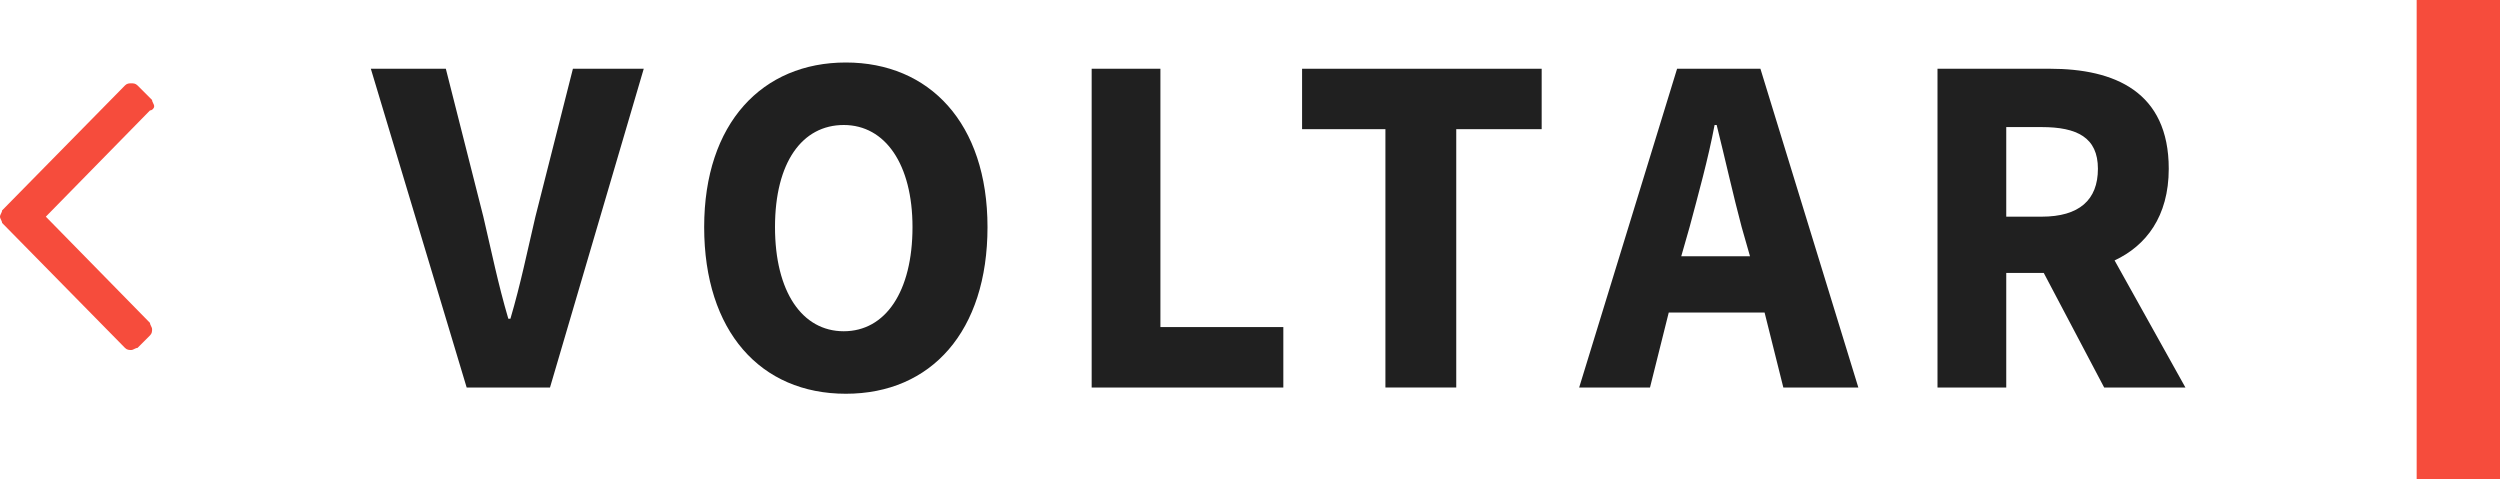 <?xml version="1.0" encoding="utf-8"?>
<!-- Generator: Adobe Illustrator 18.0.0, SVG Export Plug-In . SVG Version: 6.00 Build 0)  -->
<!DOCTYPE svg PUBLIC "-//W3C//DTD SVG 1.1//EN" "http://www.w3.org/Graphics/SVG/1.1/DTD/svg11.dtd">
<svg version="1.1" id="Camada_1" xmlns="http://www.w3.org/2000/svg" xmlns:xlink="http://www.w3.org/1999/xlink" x="0px" y="0px"
	 viewBox="0 0 120 23" enable-background="new 0 0 120 23" xml:space="preserve">
<path fill="#F64C3C" d="M7.4,5.1c0-0.1-0.1-0.2-0.1-0.3L6.6,4.1C6.5,4,6.4,4,6.3,4S6.1,4,6,4.1l-5.9,6C0.1,10.2,0,10.3,0,10.4
	c0,0.1,0.1,0.2,0.1,0.3l5.9,6c0.1,0.1,0.2,0.1,0.3,0.1s0.2-0.1,0.3-0.1l0.6-0.6c0.1-0.1,0.1-0.2,0.1-0.3c0-0.1-0.1-0.2-0.1-0.3
	l-5-5.1l5-5.1C7.3,5.3,7.4,5.2,7.4,5.1z"/>
<rect x="116" fill="#F64C3C" width="4" height="23"/>
<g>
	<path fill="#202020" d="M17.8,3.3h3.6l1.8,7.1c0.4,1.7,0.7,3.2,1.2,4.9h0.1c0.5-1.7,0.8-3.2,1.2-4.9l1.8-7.1h3.4l-4.5,15.3h-4
		L17.8,3.3z"/>
	<path fill="#202020" d="M33.8,10.9c0-5,2.8-7.9,6.8-7.9c4,0,6.8,2.9,6.8,7.9c0,5-2.7,8-6.8,8C36.5,18.9,33.8,15.9,33.8,10.9z
		 M43.8,10.9c0-3-1.3-4.9-3.3-4.9c-2,0-3.3,1.8-3.3,4.9c0,3.1,1.3,5,3.3,5C42.5,15.9,43.8,14,43.8,10.9z"/>
	<path fill="#202020" d="M52.3,3.3h3.4v12.4h5.9v2.9h-9.2V3.3z"/>
	<path fill="#202020" d="M66.6,6.2h-4.1V3.3H74v2.9h-4.1v12.4h-3.4V6.2z"/>
	<path fill="#202020" d="M84.7,15h-4.6l-0.9,3.6h-3.4l4.7-15.3h4l4.7,15.3h-3.6L84.7,15z M84,12.3l-0.4-1.4
		c-0.4-1.5-0.8-3.3-1.2-4.9h-0.1c-0.3,1.6-0.8,3.4-1.2,4.9l-0.4,1.4H84z"/>
	<path fill="#202020" d="M101,18.6l-2.9-5.5h-1.8v5.5H93V3.3h5.4c3.1,0,5.7,1.1,5.7,4.8c0,2.3-1.1,3.7-2.6,4.4l3.4,6.1H101z
		 M96.3,10.4h1.7c1.8,0,2.7-0.8,2.7-2.3s-1-2-2.7-2h-1.7V10.4z"/>
</g>
</svg>
